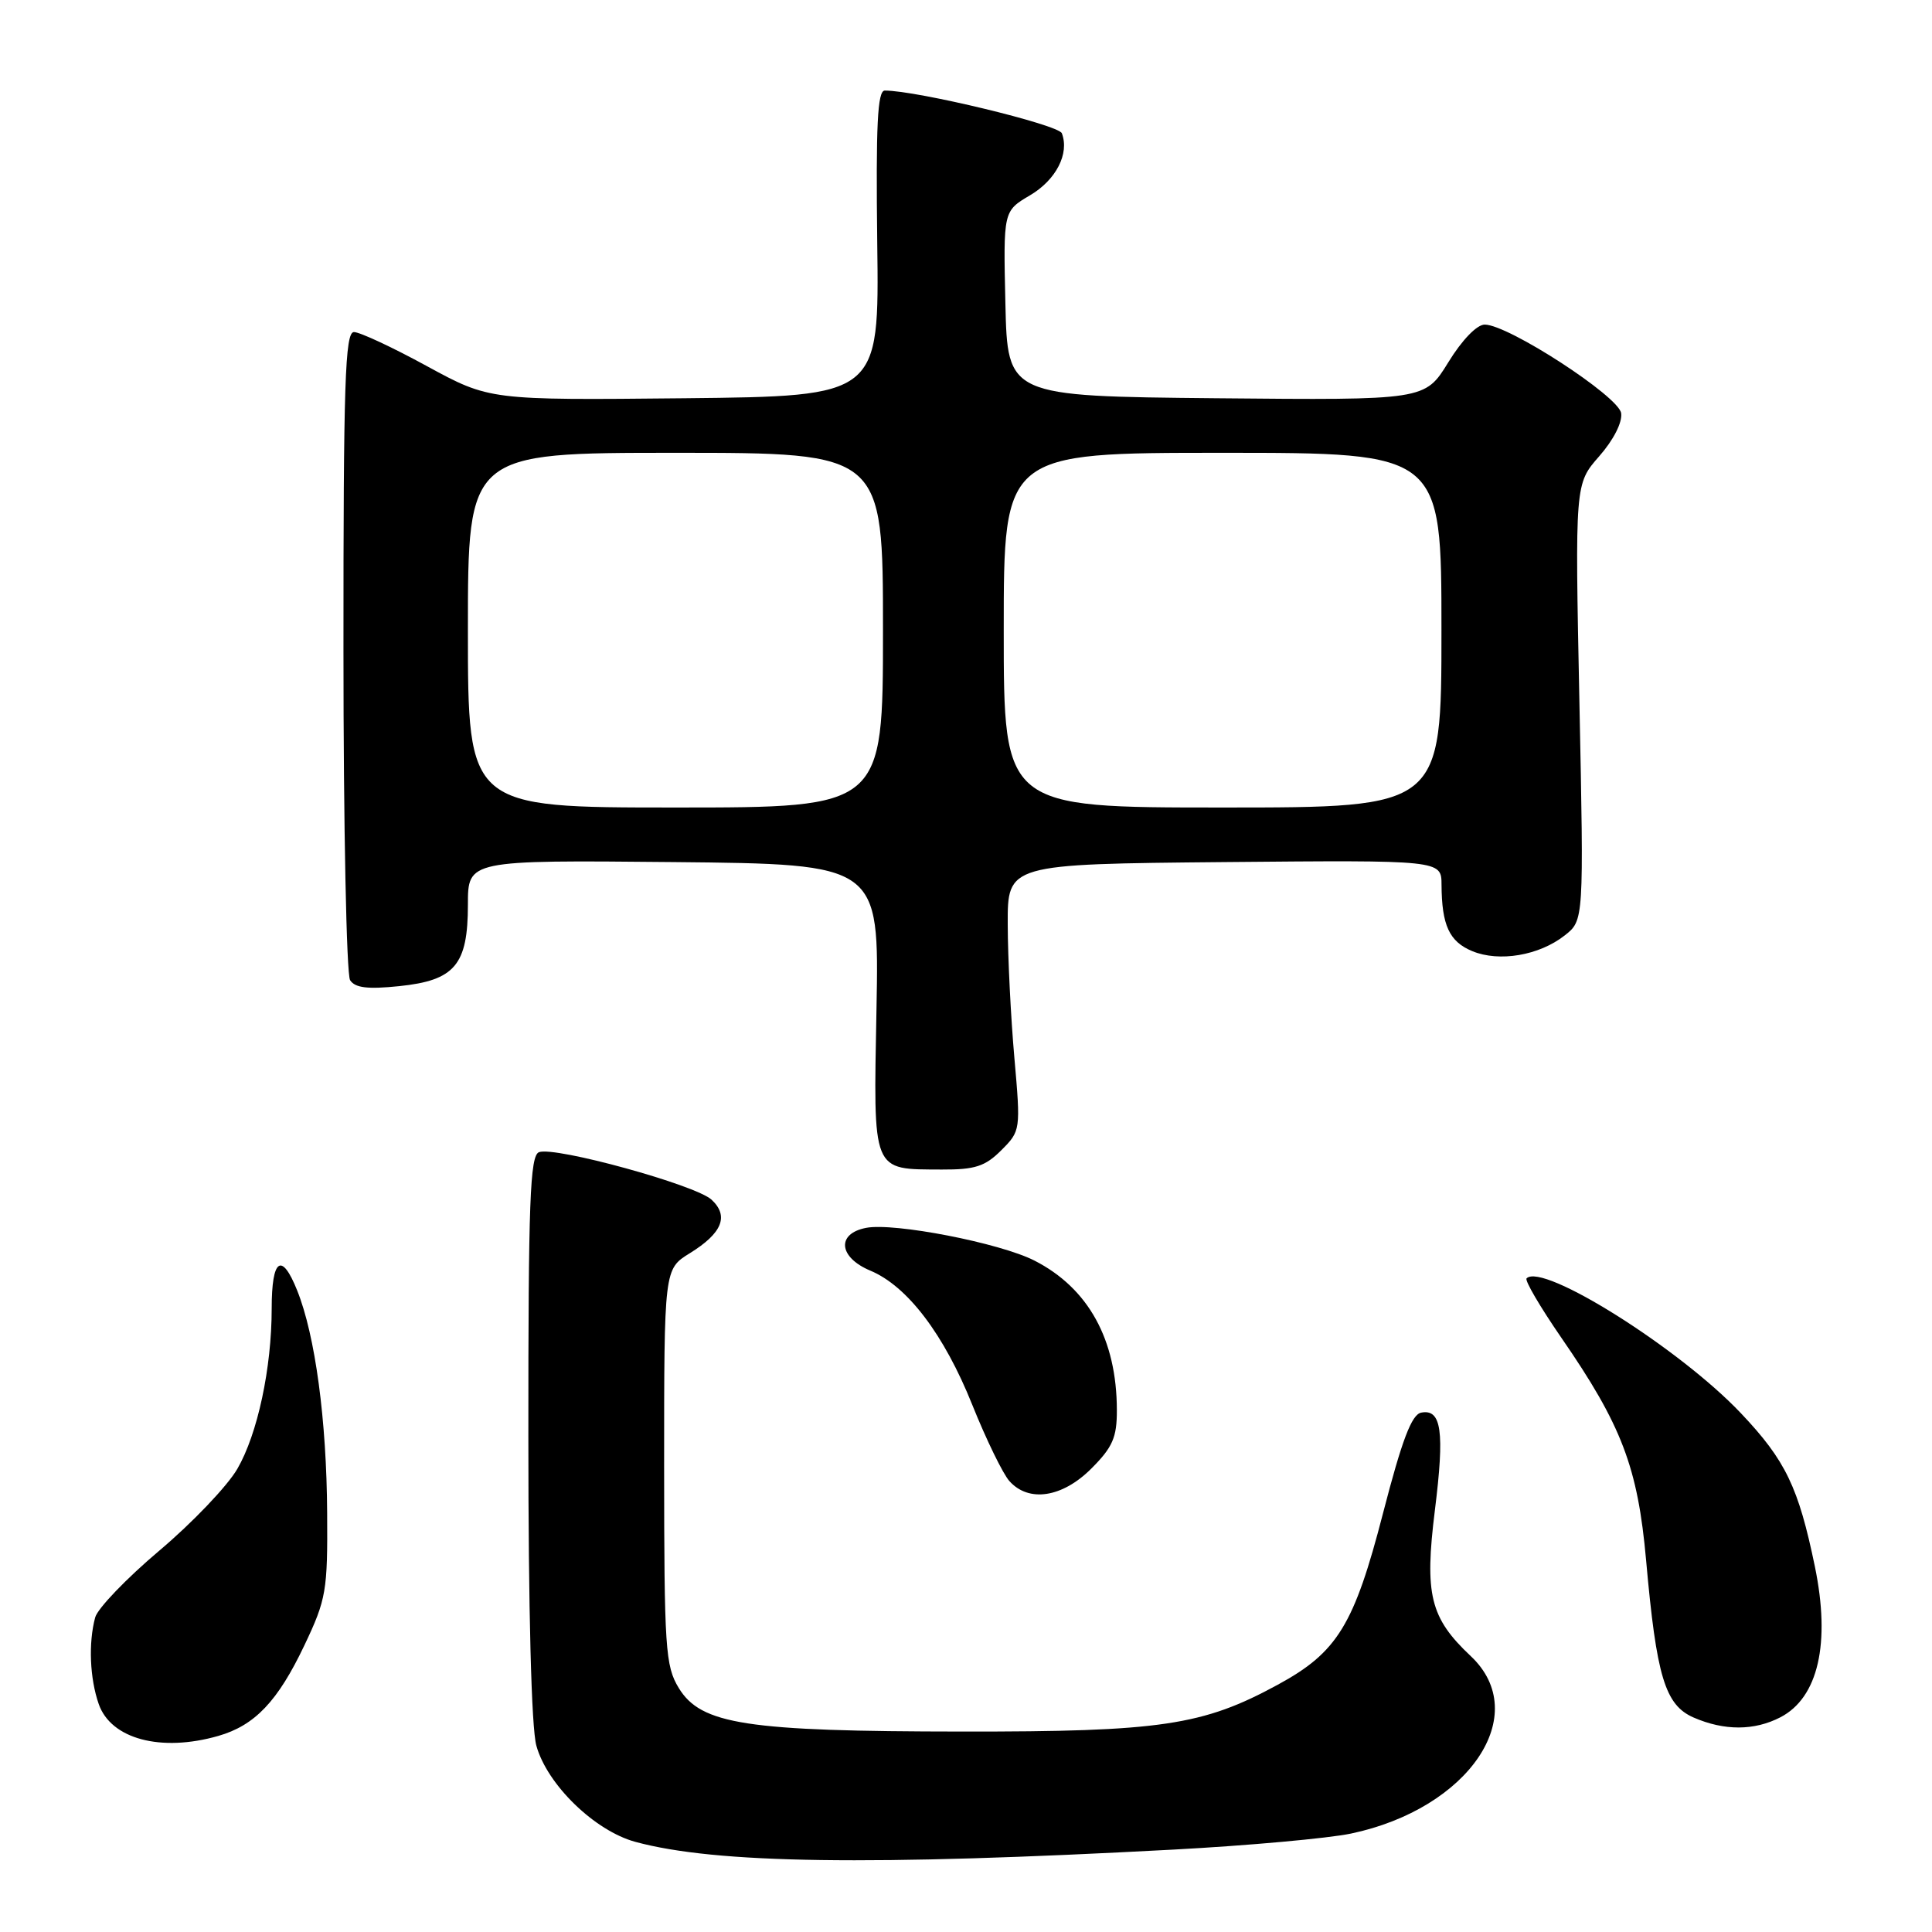 <?xml version="1.0" encoding="UTF-8" standalone="no"?>
<!DOCTYPE svg PUBLIC "-//W3C//DTD SVG 1.1//EN" "http://www.w3.org/Graphics/SVG/1.1/DTD/svg11.dtd" >
<svg xmlns="http://www.w3.org/2000/svg" xmlns:xlink="http://www.w3.org/1999/xlink" version="1.1" viewBox="0 0 256 256">
 <g >
 <path fill="currentColor"
d=" M 155.50 245.08 C 165.40 244.55 175.97 243.59 179.00 242.96 C 194.66 239.67 203.10 227.17 194.88 219.44 C 189.49 214.37 188.74 211.29 190.13 200.11 C 191.43 189.68 191.01 186.66 188.32 187.18 C 187.05 187.42 185.77 190.80 183.26 200.50 C 179.43 215.32 177.22 218.94 169.32 223.23 C 159.39 228.64 153.82 229.47 127.50 229.44 C 98.88 229.42 92.89 228.50 89.94 223.67 C 88.16 220.75 88.01 218.42 88.00 194.33 C 88.00 168.16 88.00 168.16 91.40 166.06 C 95.69 163.41 96.62 161.14 94.29 158.97 C 92.20 157.01 73.51 151.87 71.42 152.67 C 70.23 153.13 70.00 159.17 70.01 190.36 C 70.01 213.42 70.41 228.95 71.07 231.31 C 72.50 236.48 78.81 242.60 84.20 244.06 C 94.88 246.95 115.21 247.24 155.50 245.08 Z  M 28.92 230.02 C 33.77 228.63 36.81 225.43 40.34 218.00 C 43.23 211.92 43.42 210.79 43.35 200.50 C 43.28 188.16 41.77 176.96 39.38 171.00 C 37.32 165.84 36.00 166.77 36.00 173.38 C 36.00 181.28 34.13 190.01 31.45 194.63 C 30.13 196.91 25.48 201.78 21.12 205.46 C 16.76 209.14 12.93 213.13 12.61 214.32 C 11.70 217.71 11.90 222.40 13.08 225.79 C 14.69 230.43 21.32 232.20 28.92 230.02 Z  M 235.91 227.55 C 240.93 224.95 242.58 217.74 240.48 207.57 C 238.31 197.07 236.60 193.51 230.70 187.28 C 222.60 178.71 204.41 167.26 202.28 169.39 C 202.01 169.66 204.07 173.16 206.84 177.19 C 214.89 188.84 217.02 194.43 218.12 206.77 C 219.49 222.16 220.63 225.93 224.41 227.58 C 228.48 229.35 232.45 229.34 235.91 227.55 Z  M 144.60 194.60 C 147.43 191.77 148.00 190.47 147.99 186.85 C 147.98 177.51 144.22 170.68 137.06 167.03 C 132.49 164.70 118.46 161.97 114.75 162.70 C 110.81 163.47 111.12 166.60 115.31 168.36 C 120.23 170.41 125.09 176.80 128.84 186.17 C 130.68 190.75 132.89 195.29 133.75 196.25 C 136.31 199.12 140.76 198.44 144.60 194.60 Z  M 132.68 152.41 C 135.24 149.85 135.25 149.74 134.41 140.16 C 133.94 134.85 133.54 126.90 133.53 122.50 C 133.50 114.50 133.50 114.50 162.25 114.23 C 191.00 113.97 191.00 113.97 191.01 117.23 C 191.04 122.61 192.04 124.77 195.08 126.03 C 198.65 127.51 203.95 126.61 207.33 123.95 C 209.87 121.96 209.87 121.96 209.28 93.04 C 208.69 64.12 208.69 64.12 211.90 60.46 C 213.80 58.30 214.99 55.96 214.81 54.74 C 214.47 52.51 199.88 43.03 196.74 43.01 C 195.70 43.00 193.72 45.05 191.90 48.02 C 188.81 53.03 188.81 53.03 161.15 52.77 C 133.50 52.50 133.50 52.50 133.22 40.23 C 132.94 27.97 132.94 27.97 136.48 25.88 C 139.94 23.84 141.73 20.35 140.70 17.66 C 140.26 16.52 121.51 12.00 117.24 12.00 C 116.27 12.00 116.05 16.54 116.24 32.25 C 116.50 52.50 116.50 52.50 90.69 52.77 C 64.87 53.03 64.87 53.03 56.58 48.52 C 52.03 46.03 47.67 44.00 46.90 44.00 C 45.72 44.00 45.50 50.72 45.51 86.25 C 45.51 109.49 45.91 129.12 46.39 129.88 C 47.05 130.90 48.72 131.10 52.89 130.67 C 60.27 129.91 62.00 127.86 62.00 119.87 C 62.00 113.97 62.00 113.97 89.25 114.23 C 116.50 114.50 116.50 114.50 116.14 133.64 C 115.73 155.60 115.45 154.92 124.80 154.97 C 129.18 154.99 130.54 154.56 132.68 152.41 Z  M 62.00 83.50 C 62.00 60.00 62.00 60.00 89.50 60.00 C 117.00 60.00 117.00 60.00 117.00 83.50 C 117.00 107.00 117.00 107.00 89.50 107.00 C 62.00 107.00 62.00 107.00 62.00 83.50 Z  M 133.00 83.50 C 133.00 60.00 133.00 60.00 162.00 60.00 C 191.00 60.00 191.00 60.00 191.00 83.50 C 191.00 107.00 191.00 107.00 162.00 107.00 C 133.00 107.00 133.00 107.00 133.00 83.50 Z "/>
</g>
</svg>